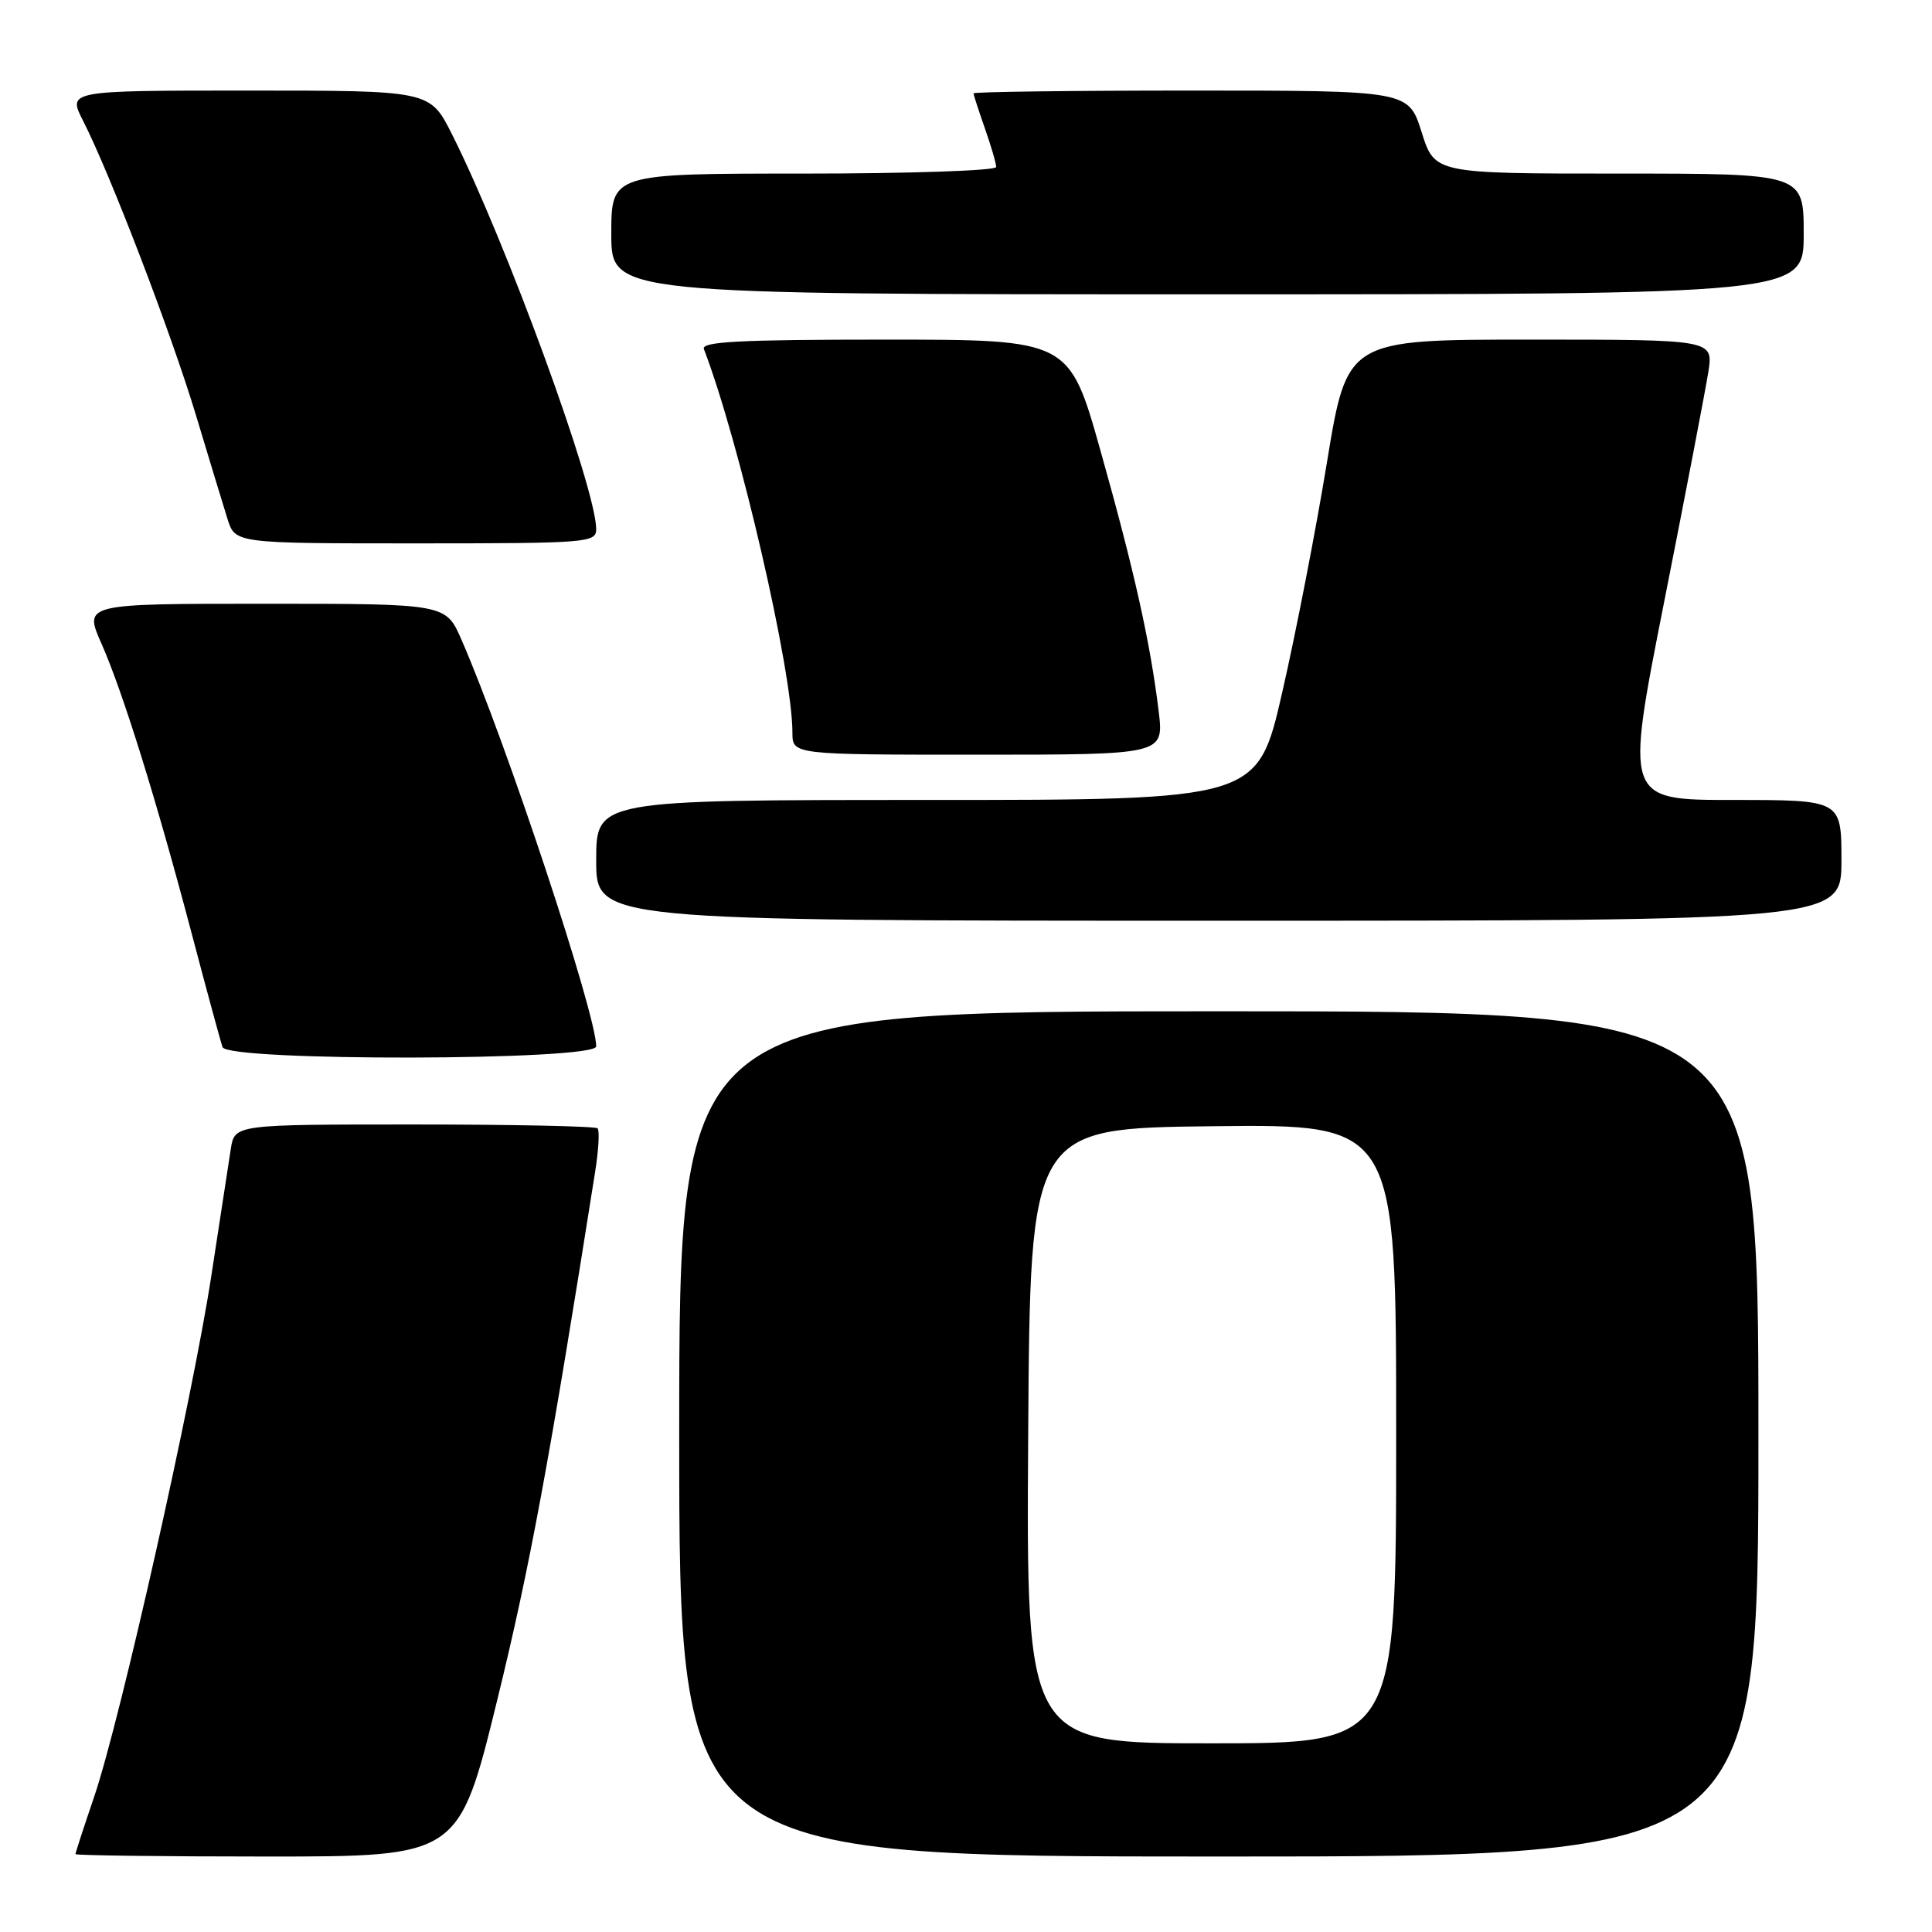 <?xml version="1.0" encoding="UTF-8" standalone="no"?>
<!DOCTYPE svg PUBLIC "-//W3C//DTD SVG 1.1//EN" "http://www.w3.org/Graphics/SVG/1.1/DTD/svg11.dtd" >
<svg xmlns="http://www.w3.org/2000/svg" xmlns:xlink="http://www.w3.org/1999/xlink" version="1.1" viewBox="0 0 256 256">
 <g >
 <path fill="currentColor"
d=" M 65.89 225.25 C 70.20 207.67 72.76 193.86 78.86 155.26 C 79.32 152.38 79.46 149.79 79.18 149.51 C 78.90 149.23 67.96 149.00 54.88 149.00 C 31.09 149.00 31.09 149.00 30.58 152.25 C 30.31 154.04 29.15 161.57 28.01 169.00 C 25.52 185.28 15.94 227.88 12.49 238.04 C 11.12 242.06 10.00 245.50 10.00 245.68 C 10.00 245.85 21.43 246.00 35.40 246.00 C 60.80 246.00 60.80 246.00 65.89 225.25 Z  M 233.00 190.00 C 233.00 134.00 233.00 134.00 161.50 134.00 C 90.00 134.00 90.00 134.00 90.00 190.00 C 90.00 246.00 90.00 246.00 161.50 246.00 C 233.00 246.00 233.00 246.00 233.00 190.00 Z  M 79.00 138.65 C 79.00 134.35 67.05 98.27 61.14 84.75 C 59.07 80.00 59.07 80.00 35.09 80.00 C 11.11 80.00 11.11 80.00 13.44 85.27 C 16.29 91.72 20.74 106.02 25.48 124.00 C 27.44 131.43 29.24 138.06 29.49 138.75 C 30.17 140.66 79.00 140.56 79.00 138.65 Z  M 244.00 114.00 C 244.00 106.00 244.00 106.00 229.66 106.00 C 215.32 106.00 215.32 106.00 220.51 79.75 C 223.37 65.31 226.00 51.59 226.37 49.25 C 227.02 45.00 227.02 45.00 202.76 45.00 C 178.50 45.00 178.50 45.00 175.83 61.25 C 174.37 70.19 171.70 83.91 169.90 91.75 C 166.64 106.00 166.64 106.00 122.82 106.00 C 79.00 106.00 79.00 106.00 79.00 114.00 C 79.00 122.00 79.00 122.00 161.50 122.00 C 244.00 122.00 244.00 122.00 244.00 114.00 Z  M 153.53 94.25 C 152.42 85.11 150.29 75.59 145.83 59.75 C 141.68 45.00 141.68 45.00 117.23 45.00 C 98.04 45.00 92.89 45.27 93.27 46.25 C 97.99 58.57 105.00 88.91 105.00 97.07 C 105.00 100.00 105.00 100.00 129.62 100.00 C 154.23 100.00 154.23 100.00 153.53 94.25 Z  M 79.00 70.13 C 79.00 64.72 67.07 32.06 59.87 17.75 C 56.97 12.00 56.97 12.00 32.97 12.00 C 8.96 12.00 8.96 12.00 11.01 16.01 C 14.60 23.05 22.69 44.15 25.96 55.00 C 27.70 60.78 29.58 66.96 30.14 68.75 C 31.16 72.00 31.16 72.00 55.08 72.00 C 77.79 72.00 79.00 71.91 79.00 70.13 Z  M 239.00 31.00 C 239.00 23.00 239.00 23.00 214.55 23.00 C 190.10 23.00 190.10 23.00 188.37 17.50 C 186.63 12.00 186.63 12.00 157.82 12.00 C 141.97 12.00 129.00 12.17 129.00 12.37 C 129.00 12.58 129.68 14.66 130.50 17.00 C 131.32 19.34 132.00 21.64 132.00 22.13 C 132.00 22.61 120.53 23.00 106.50 23.00 C 81.00 23.00 81.00 23.00 81.00 31.00 C 81.00 39.00 81.00 39.00 160.00 39.00 C 239.00 39.00 239.00 39.00 239.00 31.00 Z  M 136.24 190.25 C 136.50 149.50 136.50 149.50 160.75 149.23 C 185.00 148.96 185.00 148.96 185.00 189.98 C 185.00 231.00 185.00 231.00 160.49 231.00 C 135.98 231.00 135.98 231.00 136.24 190.25 Z "/>
</g>
</svg>